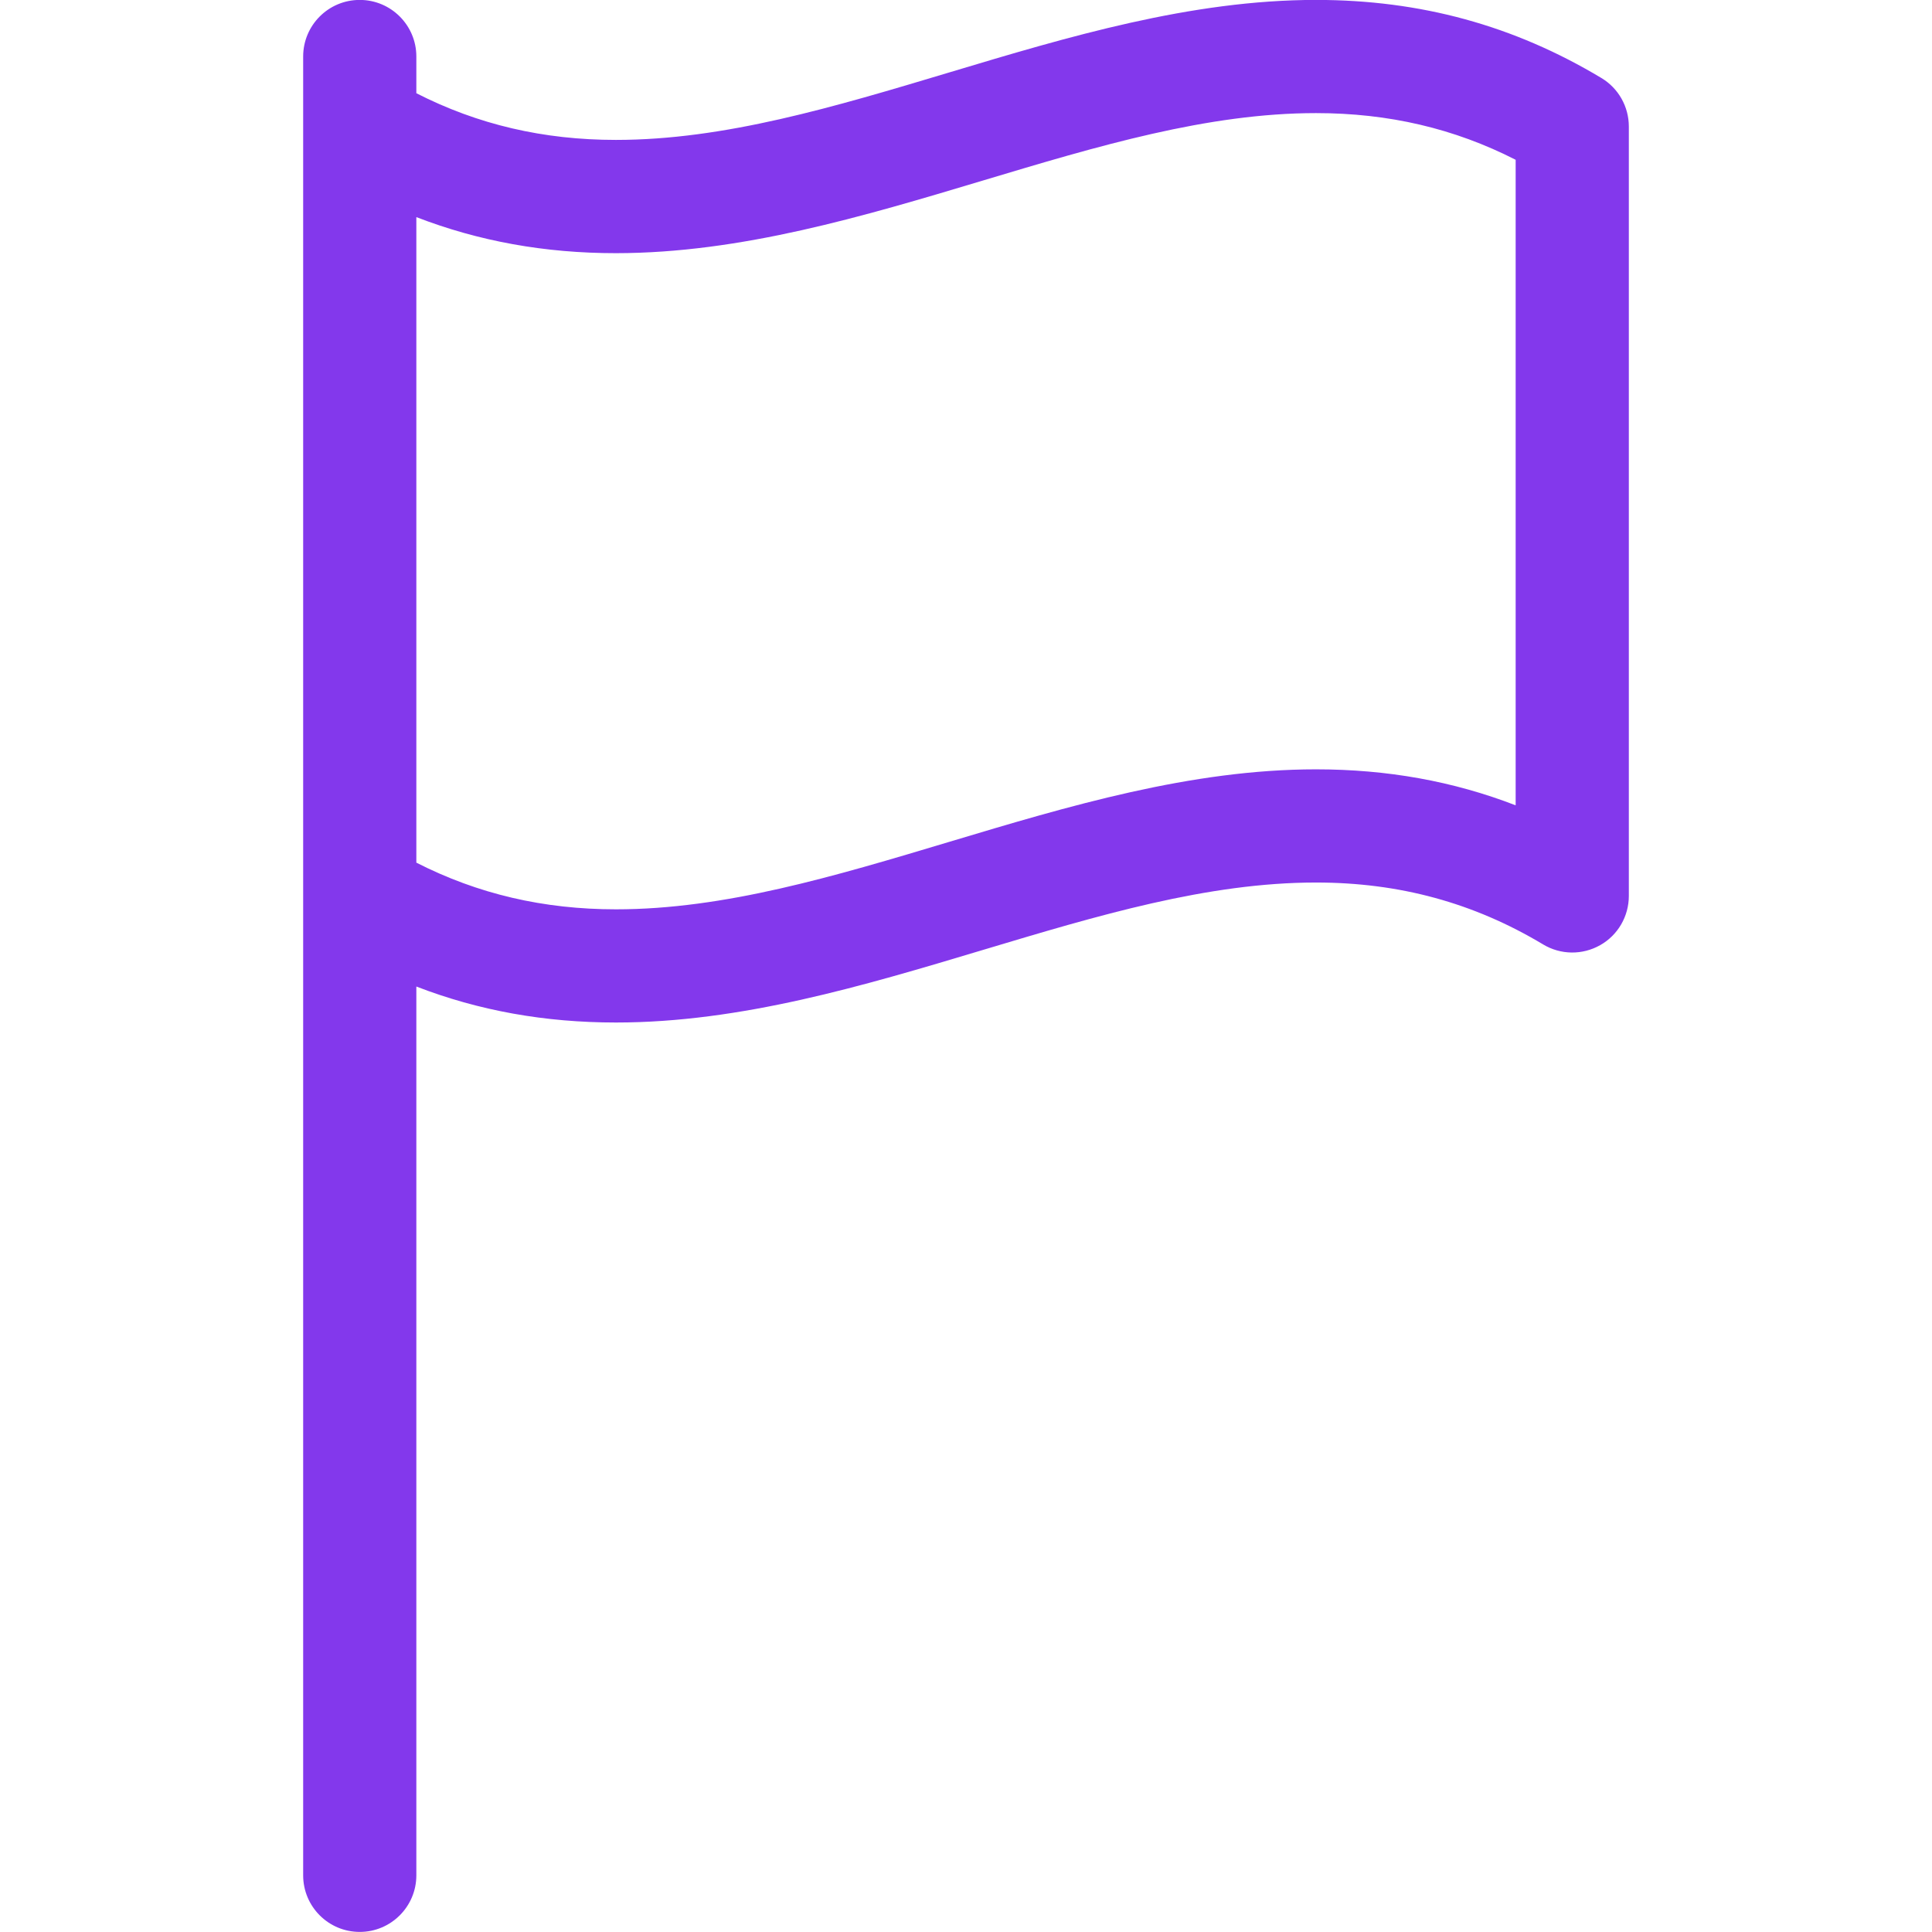 <svg width="24" height="24" viewBox="0 0 24 24" fill="none" xmlns="http://www.w3.org/2000/svg">
<g clip-path="url(#clip0_304:117)">
<path d="M19.893 0.969C18.805 0.316 17.646 -0.001 16.348 -0.001C14.796 -0.001 13.271 0.456 11.798 0.898C10.358 1.33 8.998 1.738 7.652 1.738C7.652 1.738 7.651 1.738 7.651 1.738C6.751 1.738 5.936 1.548 5.172 1.158V0.702C5.172 0.314 4.857 -0.001 4.469 -0.001C4.08 -0.001 3.766 0.314 3.766 0.702V1.572V11.129V23.296C3.766 23.684 4.08 23.999 4.469 23.999C4.857 23.999 5.172 23.684 5.172 23.296V12.255C5.948 12.555 6.768 12.702 7.652 12.702C9.204 12.702 10.728 12.245 12.202 11.803C13.642 11.371 15.002 10.963 16.348 10.963C17.384 10.963 18.307 11.215 19.169 11.732C19.387 11.863 19.657 11.866 19.878 11.741C20.098 11.617 20.234 11.383 20.234 11.129V1.572C20.234 1.325 20.105 1.096 19.893 0.969ZM11.798 10.456C10.358 10.888 8.998 11.296 7.652 11.296C6.752 11.296 5.937 11.106 5.172 10.716V2.697C5.948 2.997 6.768 3.145 7.651 3.145C7.651 3.145 7.652 3.145 7.652 3.145C9.204 3.144 10.728 2.687 12.202 2.245C13.642 1.813 15.002 1.405 16.348 1.405C17.248 1.405 18.064 1.595 18.828 1.985V10.004C18.052 9.704 17.232 9.557 16.348 9.557C14.796 9.557 13.272 10.014 11.798 10.456Z" fill="#8338EC"/>
</g>
<defs>
<clipPath id="clip0_304:117">
<rect width="24" height="24" fill="white" transform="translate(0 -0.001)"/>
</clipPath>
</defs>
</svg>
